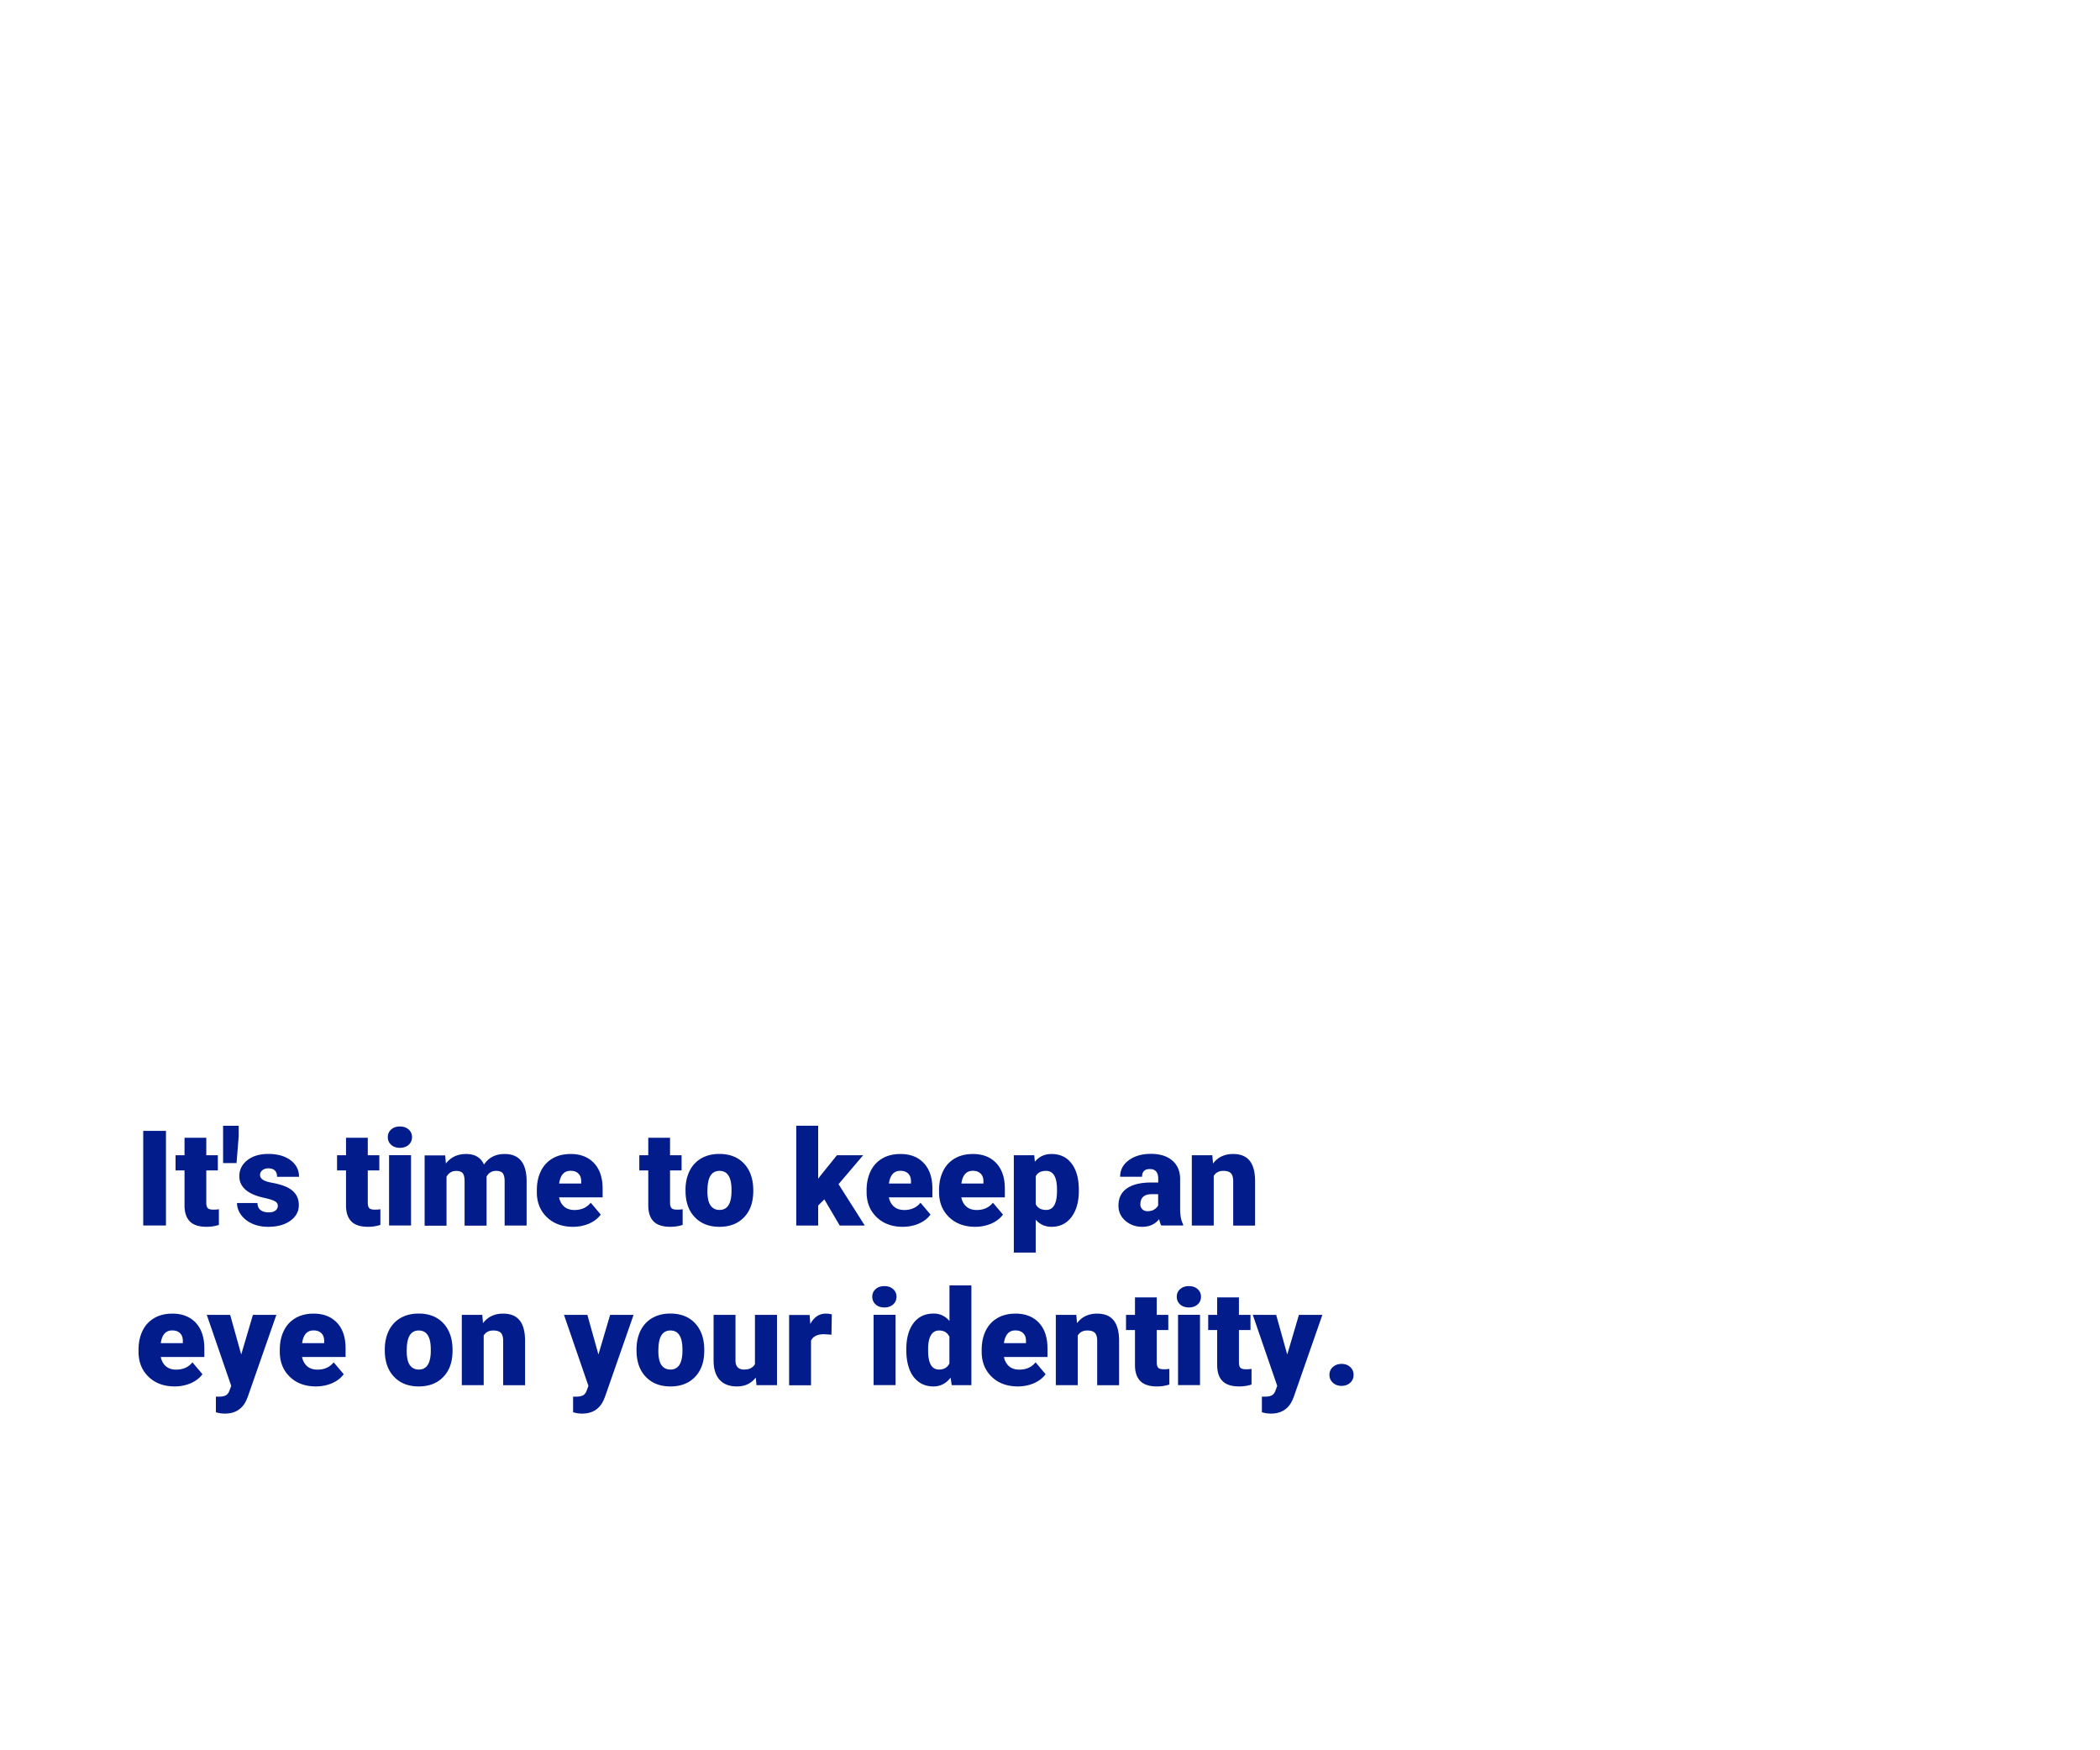 <svg id="Layer_1" xmlns="http://www.w3.org/2000/svg" viewBox="0 0 300 250"><style>.st0{fill:#021d8b}</style><path class="st0" d="M23.71 175.04h-3.25v-13.51h3.25v13.51zM29.47 162.51v2.5h1.65v2.17h-1.65v4.59c0 .38.07.64.21.79.14.15.4.22.81.22.31 0 .57-.02.78-.06v2.24c-.56.18-1.15.27-1.76.27-1.08 0-1.87-.25-2.38-.76-.51-.51-.77-1.28-.77-2.31v-4.98h-1.28v-2.17h1.28v-2.5h3.11zM34.1 162.3l-.31 3.83h-1.92v-5.33h2.23v1.5zM39.69 172.22c0-.27-.14-.48-.42-.64-.28-.16-.81-.33-1.59-.5-.78-.17-1.42-.4-1.93-.68s-.89-.62-1.16-1.02c-.27-.4-.4-.86-.4-1.38 0-.92.38-1.68 1.14-2.28s1.76-.9 2.99-.9c1.32 0 2.39.3 3.19.9.8.6 1.21 1.39 1.21 2.37h-3.14c0-.8-.42-1.21-1.27-1.21-.33 0-.6.09-.83.27-.22.18-.33.41-.33.68 0 .28.14.5.41.68s.71.32 1.3.43c.6.11 1.12.24 1.57.4 1.51.52 2.26 1.45 2.26 2.79 0 .92-.41 1.66-1.22 2.24-.81.58-1.87.86-3.16.86-.86 0-1.63-.15-2.3-.46s-1.2-.73-1.58-1.26-.57-1.09-.57-1.68h2.92c.01.46.17.8.46 1.02.3.21.68.32 1.14.32.43 0 .75-.09.96-.26.24-.18.35-.41.35-.69zM52.54 162.51v2.5h1.65v2.17h-1.65v4.59c0 .38.07.64.21.79.14.15.4.22.81.22.31 0 .57-.02.78-.06v2.24c-.56.18-1.15.27-1.76.27-1.08 0-1.87-.25-2.38-.76-.51-.51-.77-1.28-.77-2.31v-4.98h-1.28v-2.17h1.28v-2.5h3.11zM55.4 162.42c0-.45.16-.81.48-1.09.32-.29.74-.43 1.25-.43s.93.14 1.25.43c.32.28.48.65.48 1.09s-.16.81-.48 1.1c-.32.28-.74.43-1.25.43s-.93-.14-1.25-.43c-.32-.29-.48-.66-.48-1.1zm3.32 12.62h-3.14V165h3.14v10.04zM63.6 165.01l.1 1.18c.71-.91 1.67-1.36 2.87-1.36 1.27 0 2.12.5 2.57 1.51.68-1.01 1.66-1.51 2.95-1.51 2.04 0 3.08 1.23 3.14 3.69v6.53h-3.14v-6.34c0-.51-.09-.89-.26-1.12s-.49-.35-.95-.35c-.62 0-1.08.28-1.38.83l.01.13v6.86h-3.14v-6.32c0-.53-.08-.91-.25-1.14-.17-.24-.49-.35-.96-.35-.6 0-1.06.28-1.37.83v6.99h-3.13v-10.04h2.94zM81.86 175.23c-1.54 0-2.79-.46-3.74-1.38-.95-.92-1.43-2.11-1.43-3.58v-.26c0-1.03.19-1.93.57-2.72.38-.79.94-1.39 1.67-1.82.73-.43 1.6-.64 2.6-.64 1.41 0 2.52.44 3.34 1.31.82.88 1.22 2.1 1.22 3.66v1.22h-6.22c.11.56.36 1 .73 1.33.38.32.87.48 1.47.48.99 0 1.76-.35 2.32-1.04l1.43 1.69c-.39.54-.94.97-1.66 1.29-.7.3-1.47.46-2.3.46zm-.35-8c-.92 0-1.46.61-1.63 1.82h3.15v-.24c.01-.5-.11-.89-.38-1.16-.26-.28-.64-.42-1.14-.42zM95.72 162.51v2.5h1.65v2.17h-1.65v4.59c0 .38.07.64.21.79.14.15.4.22.81.22.31 0 .57-.02.78-.06v2.24c-.56.18-1.15.27-1.76.27-1.08 0-1.87-.25-2.38-.76-.51-.51-.77-1.28-.77-2.31v-4.98h-1.28v-2.17h1.28v-2.5h3.11zM97.93 169.93c0-1 .2-1.89.58-2.68.39-.78.95-1.38 1.68-1.8s1.59-.63 2.57-.63c1.5 0 2.69.47 3.55 1.4s1.3 2.2 1.3 3.8v.11c0 1.56-.43 2.81-1.3 3.72-.87.92-2.05 1.38-3.53 1.38-1.43 0-2.58-.43-3.44-1.29-.87-.86-1.33-2.02-1.4-3.48l-.01-.53zm3.13.2c0 .93.14 1.61.44 2.04s.72.65 1.29.65c1.11 0 1.68-.86 1.71-2.57v-.31c0-1.8-.57-2.7-1.72-2.7-1.05 0-1.61.78-1.7 2.33l-.02.56zM117.76 171.31l-.88.88v2.86h-3.13v-14.26h3.13v7.57l.32-.42 2.36-2.93h3.75l-3.52 4.13 3.75 5.91h-3.58l-2.2-3.74zM128.97 175.23c-1.54 0-2.79-.46-3.74-1.38-.95-.92-1.43-2.11-1.43-3.58v-.26c0-1.03.19-1.93.57-2.72.38-.79.94-1.39 1.67-1.82.73-.43 1.6-.64 2.6-.64 1.41 0 2.52.44 3.34 1.31.82.88 1.22 2.1 1.22 3.66v1.22h-6.22c.11.56.36 1 .73 1.33.38.32.87.48 1.47.48.99 0 1.76-.35 2.32-1.04l1.43 1.69c-.39.54-.94.97-1.66 1.29-.7.3-1.47.46-2.3.46zm-.35-8c-.92 0-1.46.61-1.63 1.82h3.15v-.24c.01-.5-.11-.89-.38-1.16-.26-.28-.64-.42-1.14-.42zM139.32 175.23c-1.54 0-2.79-.46-3.74-1.38-.95-.92-1.43-2.11-1.43-3.58v-.26c0-1.03.19-1.93.57-2.72.38-.79.94-1.39 1.67-1.82.73-.43 1.6-.64 2.6-.64 1.41 0 2.52.44 3.34 1.31.82.88 1.22 2.1 1.22 3.66v1.22h-6.22c.11.56.36 1 .73 1.33.38.32.87.48 1.47.48.99 0 1.76-.35 2.32-1.04l1.43 1.69c-.39.54-.94.97-1.66 1.29-.71.3-1.48.46-2.3.46zm-.35-8c-.92 0-1.46.61-1.63 1.82h3.15v-.24c.01-.5-.11-.89-.38-1.16-.27-.28-.65-.42-1.14-.42zM154.12 170.1c0 1.56-.35 2.8-1.05 3.73-.7.93-1.65 1.4-2.84 1.4-.92 0-1.68-.34-2.27-1.01v4.69h-3.13v-13.9h2.92l.09.93c.6-.74 1.39-1.11 2.37-1.11 1.24 0 2.2.46 2.88 1.37.69.91 1.03 2.17 1.03 3.76v.14zm-3.12-.19c0-1.78-.52-2.67-1.56-2.67-.74 0-1.24.27-1.48.8v3.95c.27.56.77.83 1.5.83 1 0 1.51-.86 1.54-2.58v-.33zM165.89 175.04c-.11-.2-.21-.5-.3-.9-.58.72-1.38 1.09-2.41 1.09-.95 0-1.75-.29-2.41-.86-.66-.57-.99-1.29-.99-2.16 0-1.09.4-1.91 1.21-2.47.8-.56 1.97-.84 3.51-.84h.96v-.53c0-.93-.4-1.39-1.2-1.39-.74 0-1.11.37-1.11 1.1h-3.13c0-.97.41-1.76 1.24-2.36.83-.61 1.88-.91 3.16-.91 1.28 0 2.29.31 3.03.94.74.62 1.12 1.48 1.14 2.57v4.44c.01.92.16 1.63.43 2.12v.16h-3.13zm-1.96-2.04c.39 0 .71-.08.97-.25.26-.17.44-.36.55-.57v-1.61h-.91c-1.09 0-1.63.49-1.63 1.47 0 .28.1.51.29.69.19.19.43.27.73.27zM173.19 165.01l.1 1.18c.69-.91 1.65-1.36 2.87-1.36 1.04 0 1.83.31 2.34.94.52.62.78 1.57.8 2.82v6.47h-3.13v-6.34c0-.51-.1-.88-.31-1.12s-.58-.36-1.11-.36c-.61 0-1.07.24-1.36.72v7.09h-3.13v-10.04h2.93zM24.96 198.03c-1.54 0-2.79-.46-3.74-1.38-.95-.92-1.43-2.11-1.43-3.58v-.26c0-1.03.19-1.93.57-2.72.38-.79.94-1.39 1.67-1.82.73-.43 1.6-.64 2.6-.64 1.41 0 2.52.44 3.34 1.31.82.88 1.22 2.1 1.22 3.66v1.22h-6.22c.11.56.36 1 .73 1.33.38.32.87.48 1.47.48.99 0 1.76-.35 2.32-1.04l1.43 1.69c-.39.54-.94.97-1.66 1.29-.71.3-1.48.46-2.3.46zm-.36-8c-.92 0-1.46.61-1.63 1.82h3.15v-.24c.01-.5-.11-.89-.38-1.16-.26-.28-.64-.42-1.14-.42zM34.46 193.47l1.67-5.66h3.35l-4.09 11.72-.18.43c-.58 1.3-1.61 1.95-3.08 1.95-.41 0-.84-.06-1.29-.19v-2.23h.41c.44 0 .77-.06 1.01-.19.23-.13.4-.35.52-.68l.25-.67-3.49-10.14h3.34l1.58 5.66zM45.14 198.03c-1.54 0-2.79-.46-3.74-1.38-.95-.92-1.43-2.11-1.43-3.58v-.26c0-1.03.19-1.93.57-2.72.38-.79.94-1.39 1.67-1.82.73-.43 1.6-.64 2.6-.64 1.41 0 2.52.44 3.34 1.31.82.88 1.22 2.1 1.22 3.66v1.22h-6.22c.11.56.36 1 .73 1.33.38.32.87.48 1.47.48.99 0 1.76-.35 2.32-1.04l1.43 1.69c-.39.54-.94.97-1.66 1.29-.7.3-1.47.46-2.3.46zm-.35-8c-.92 0-1.46.61-1.63 1.82h3.15v-.24c.01-.5-.11-.89-.38-1.16-.26-.28-.64-.42-1.14-.42zM54.97 192.73c0-1 .2-1.89.58-2.68.39-.78.95-1.38 1.68-1.8s1.59-.63 2.57-.63c1.5 0 2.69.47 3.55 1.4s1.3 2.2 1.3 3.8v.11c0 1.56-.43 2.81-1.3 3.72-.87.92-2.05 1.38-3.53 1.38-1.43 0-2.58-.43-3.44-1.29-.87-.86-1.33-2.02-1.4-3.48l-.01-.53zm3.13.2c0 .93.14 1.61.44 2.04s.72.65 1.29.65c1.11 0 1.68-.86 1.71-2.57v-.31c0-1.8-.57-2.7-1.72-2.7-1.05 0-1.61.78-1.7 2.33l-.02.56zM68.9 187.81l.1 1.18c.69-.91 1.65-1.36 2.87-1.36 1.04 0 1.83.31 2.34.94.52.62.78 1.57.8 2.82v6.47h-3.13v-6.34c0-.51-.1-.88-.31-1.12s-.58-.36-1.11-.36c-.61 0-1.07.24-1.36.72v7.09h-3.13v-10.04h2.93zM85.49 193.47l1.67-5.66h3.35l-4.09 11.72-.18.43c-.58 1.3-1.61 1.95-3.08 1.95-.41 0-.84-.06-1.29-.19v-2.23h.41c.44 0 .77-.06 1.01-.19.23-.13.4-.35.52-.68l.25-.67-3.49-10.14h3.34l1.58 5.66zM90.93 192.73c0-1 .2-1.89.58-2.68.39-.78.95-1.38 1.68-1.8s1.59-.63 2.57-.63c1.5 0 2.69.47 3.55 1.4s1.3 2.2 1.3 3.8v.11c0 1.56-.43 2.81-1.3 3.72-.87.92-2.05 1.38-3.53 1.38-1.43 0-2.58-.43-3.44-1.29-.87-.86-1.33-2.02-1.4-3.48l-.01-.53zm3.12.2c0 .93.14 1.61.44 2.04s.72.65 1.29.65c1.11 0 1.68-.86 1.71-2.57v-.31c0-1.8-.57-2.7-1.72-2.7-1.05 0-1.61.78-1.7 2.33l-.02.56zM107.97 196.76c-.66.85-1.55 1.27-2.68 1.27-1.1 0-1.93-.32-2.5-.96-.57-.64-.85-1.56-.85-2.76v-6.5h3.13v6.52c0 .86.42 1.29 1.25 1.29.72 0 1.23-.26 1.53-.77v-7.04H111v10.04h-2.93l-.1-1.09zM118.78 190.64l-1.03-.07c-.98 0-1.61.31-1.89.93v6.36h-3.13v-10.04h2.93l.1 1.29c.53-.98 1.26-1.48 2.2-1.48.33 0 .62.04.87.11l-.05 2.9zM124.61 185.22c0-.45.16-.81.48-1.09.32-.29.74-.43 1.25-.43s.93.14 1.25.43c.32.28.48.65.48 1.09s-.16.81-.48 1.1c-.32.28-.74.43-1.25.43s-.93-.14-1.25-.43a1.46 1.46 0 0 1-.48-1.1zm3.33 12.62h-3.14V187.8h3.14v10.04zM129.47 192.75c0-1.59.34-2.84 1.03-3.76.69-.92 1.65-1.37 2.88-1.37.9 0 1.65.35 2.26 1.06v-5.08h3.13v14.25h-2.81l-.16-1.08c-.64.84-1.46 1.26-2.45 1.26-1.19 0-2.14-.46-2.84-1.37-.69-.92-1.04-2.22-1.04-3.91zm3.12.2c0 1.78.52 2.67 1.56 2.67.69 0 1.19-.29 1.48-.87v-3.82c-.29-.59-.77-.89-1.47-.89-.96 0-1.49.78-1.57 2.34v.57zM145.41 198.03c-1.54 0-2.79-.46-3.74-1.38-.95-.92-1.43-2.11-1.43-3.58v-.26c0-1.03.19-1.93.57-2.72.38-.79.94-1.39 1.67-1.82.73-.43 1.6-.64 2.6-.64 1.41 0 2.52.44 3.34 1.31.82.88 1.22 2.1 1.22 3.66v1.22h-6.22c.11.56.36 1 .73 1.33.38.32.87.48 1.47.48.99 0 1.76-.35 2.32-1.04l1.43 1.69c-.39.54-.94.97-1.66 1.29-.71.3-1.48.46-2.3.46zm-.36-8c-.92 0-1.46.61-1.63 1.82h3.15v-.24c.01-.5-.11-.89-.38-1.16-.26-.28-.64-.42-1.14-.42zM153.76 187.81l.1 1.18c.69-.91 1.65-1.36 2.87-1.36 1.04 0 1.83.31 2.34.94.52.62.78 1.57.8 2.82v6.47h-3.13v-6.34c0-.51-.1-.88-.31-1.12s-.58-.36-1.11-.36c-.61 0-1.07.24-1.36.72v7.09h-3.13v-10.04h2.93zM165.25 185.31v2.5h1.65v2.17h-1.65v4.59c0 .38.07.64.21.79.14.15.4.22.81.22.31 0 .57-.02.78-.06v2.24c-.56.18-1.15.27-1.76.27-1.08 0-1.87-.25-2.38-.76-.51-.51-.77-1.28-.77-2.31v-4.98h-1.28v-2.17h1.28v-2.5h3.11zM168.11 185.22c0-.45.16-.81.48-1.09.32-.29.74-.43 1.25-.43s.93.14 1.25.43c.32.28.48.65.48 1.09s-.16.81-.48 1.1c-.32.28-.74.43-1.25.43s-.93-.14-1.25-.43c-.32-.29-.48-.66-.48-1.1zm3.32 12.62h-3.14V187.8h3.14v10.04zM176.99 185.31v2.5h1.65v2.17h-1.65v4.59c0 .38.07.64.21.79.14.15.4.22.81.22.31 0 .57-.02.78-.06v2.24c-.56.18-1.15.27-1.76.27-1.08 0-1.87-.25-2.38-.76-.51-.51-.77-1.28-.77-2.31v-4.98h-1.28v-2.17h1.28v-2.5h3.11zM183.89 193.47l1.67-5.66h3.35l-4.09 11.72-.18.43c-.58 1.3-1.61 1.95-3.08 1.95-.41 0-.84-.06-1.29-.19v-2.23h.41c.44 0 .77-.06 1.01-.19.23-.13.4-.35.52-.68l.25-.67-3.49-10.14h3.34l1.58 5.66zM191.65 194.81c.5 0 .91.15 1.23.44s.49.67.49 1.13-.16.83-.49 1.13c-.33.29-.74.44-1.23.44-.5 0-.91-.15-1.24-.45-.32-.3-.49-.67-.49-1.12s.16-.83.49-1.12c.33-.3.74-.45 1.24-.45z"/></svg>